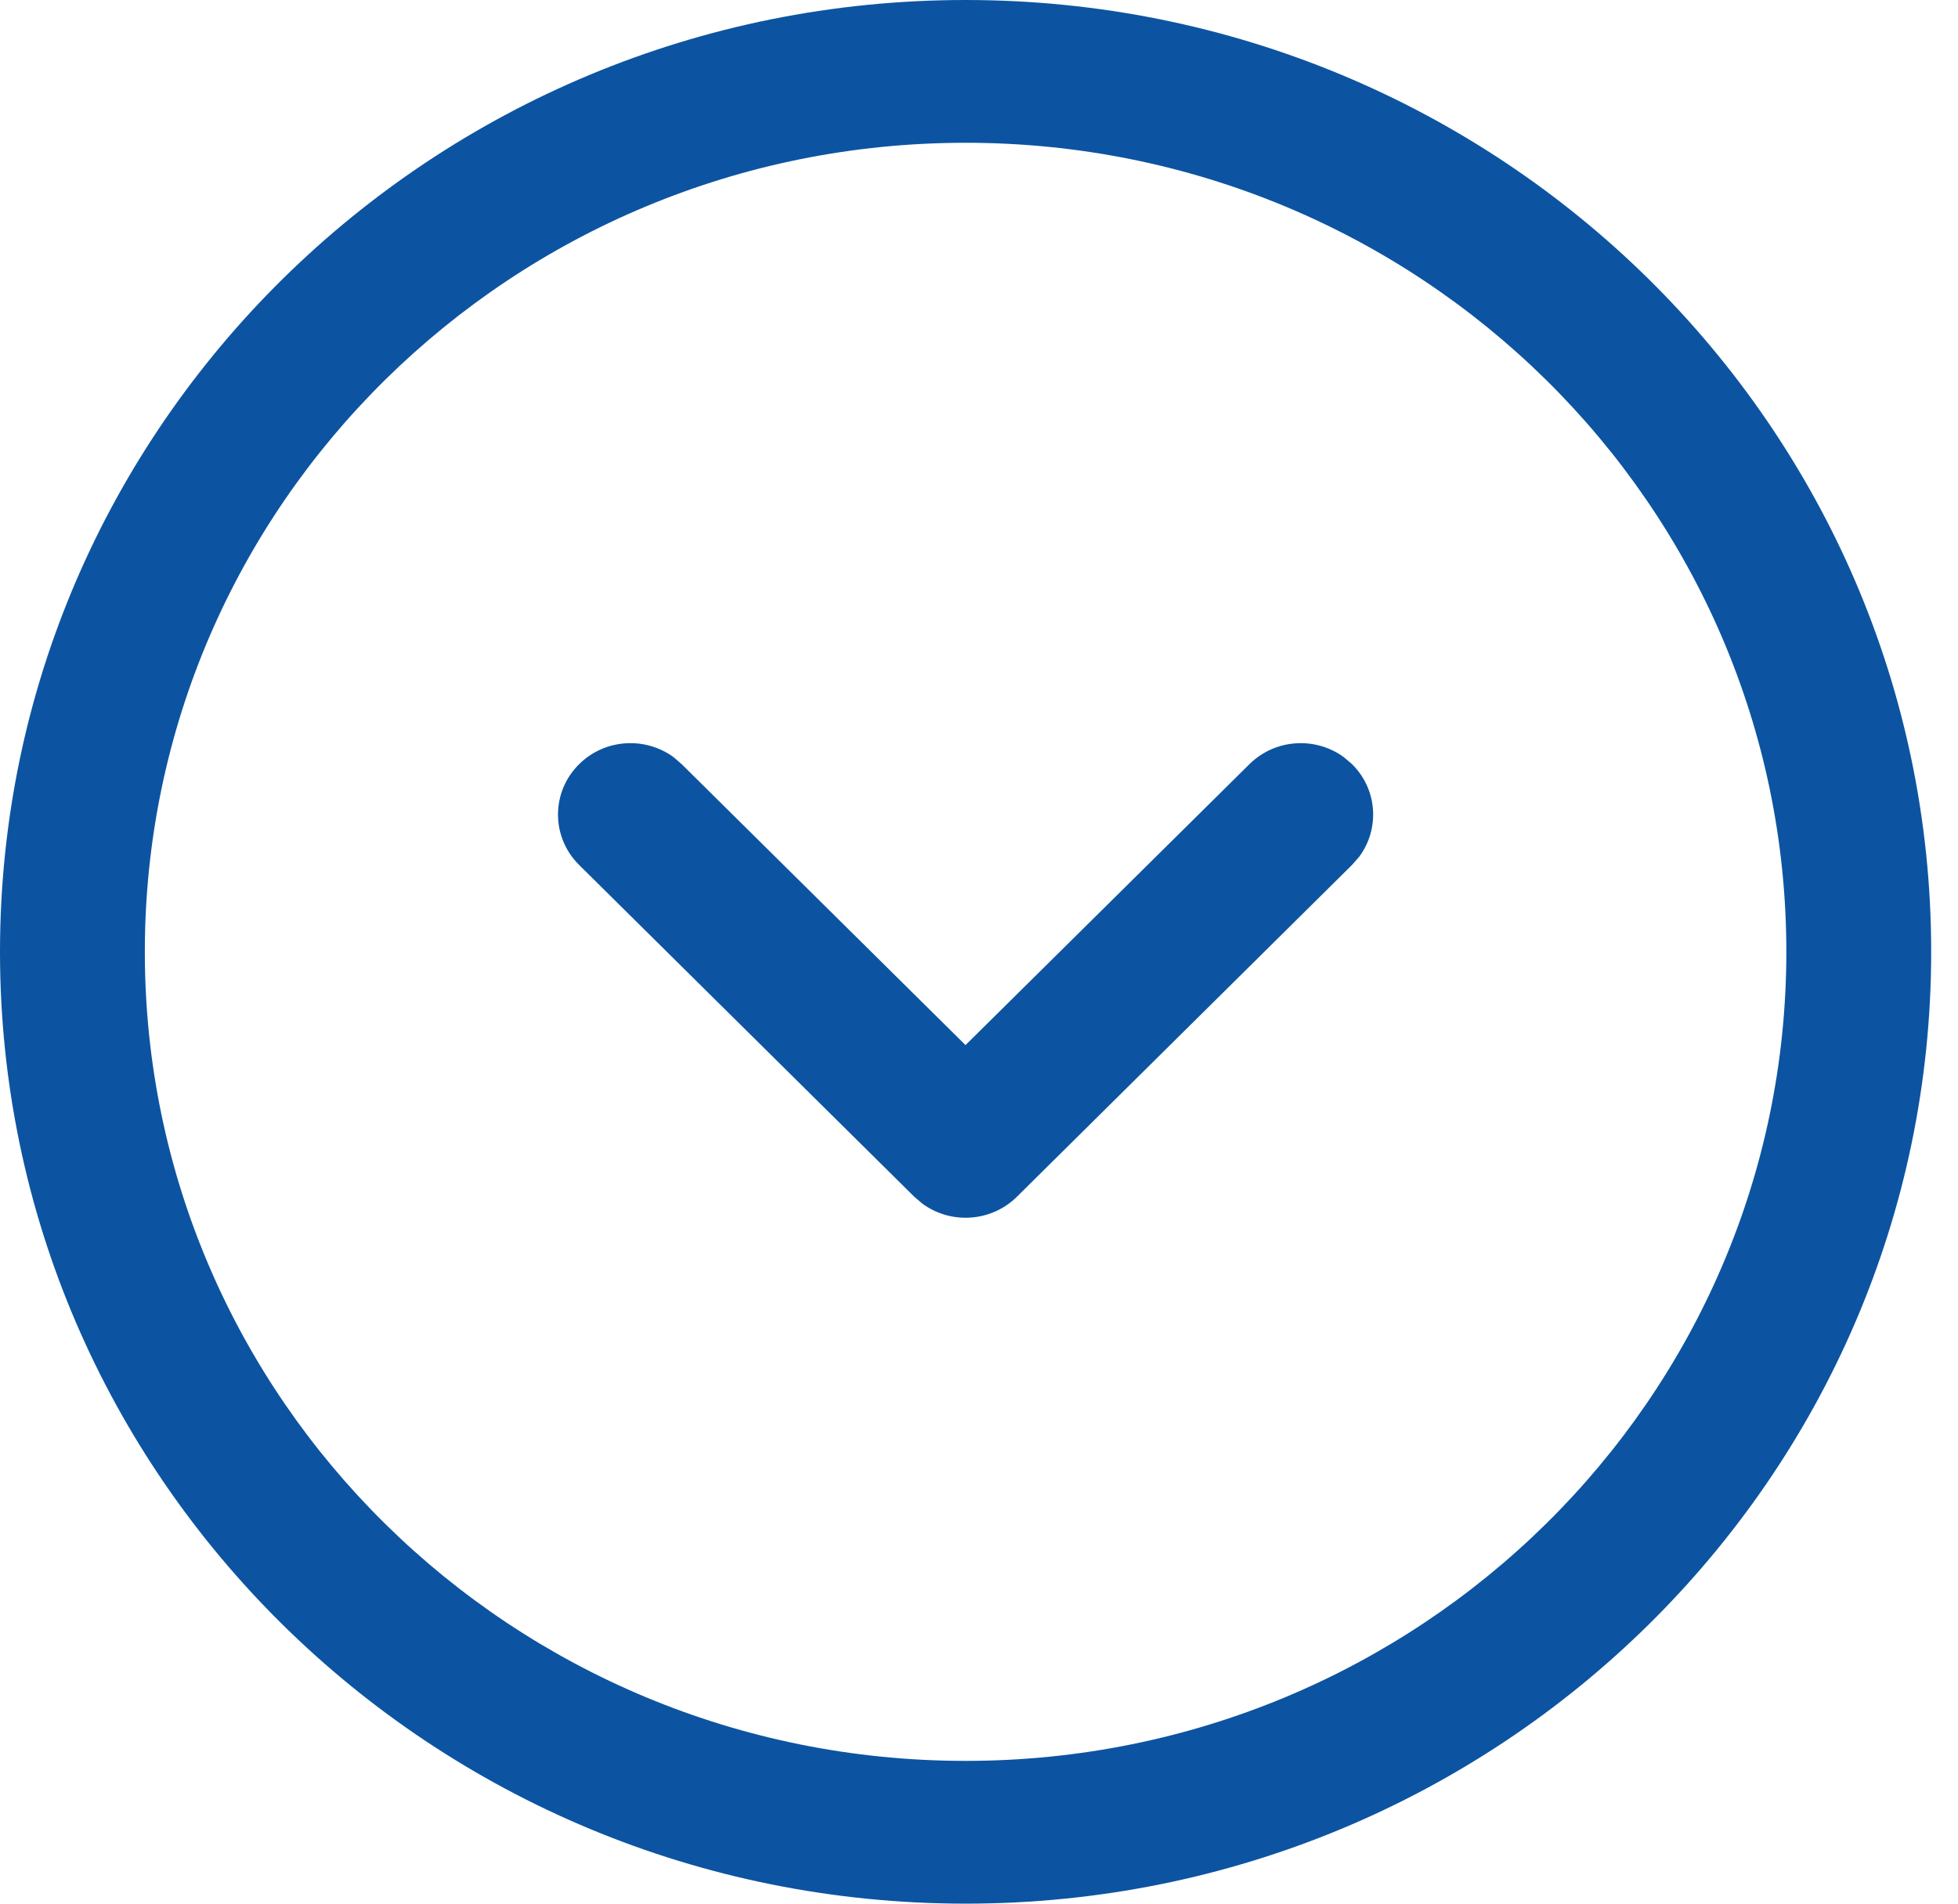 <svg width="36" height="35" viewBox="0 0 36 35" fill="none" xmlns="http://www.w3.org/2000/svg">
<path d="M17.754 0C27.558 0 35.507 7.836 35.507 17.5C35.507 27.164 27.558 35 17.754 35C7.949 35 0 27.165 0 17.5C0 7.836 7.949 0 17.754 0ZM17.754 2.625C9.419 2.625 2.663 9.285 2.663 17.5C2.663 25.715 9.419 32.375 17.754 32.375C26.087 32.375 32.844 25.714 32.844 17.5C32.844 9.286 26.087 2.625 17.754 2.625ZM24.705 13.919L24.855 14.046C25.329 14.511 25.373 15.24 24.988 15.755L24.859 15.902L18.697 22.003C18.224 22.471 17.481 22.514 16.959 22.13L16.81 22.003L10.647 15.902C10.129 15.388 10.13 14.557 10.652 14.046C11.125 13.581 11.865 13.54 12.386 13.922L12.534 14.05L17.752 19.215L22.972 14.05C23.444 13.583 24.183 13.539 24.705 13.919Z" fill="#0C54A1"/>
</svg>
